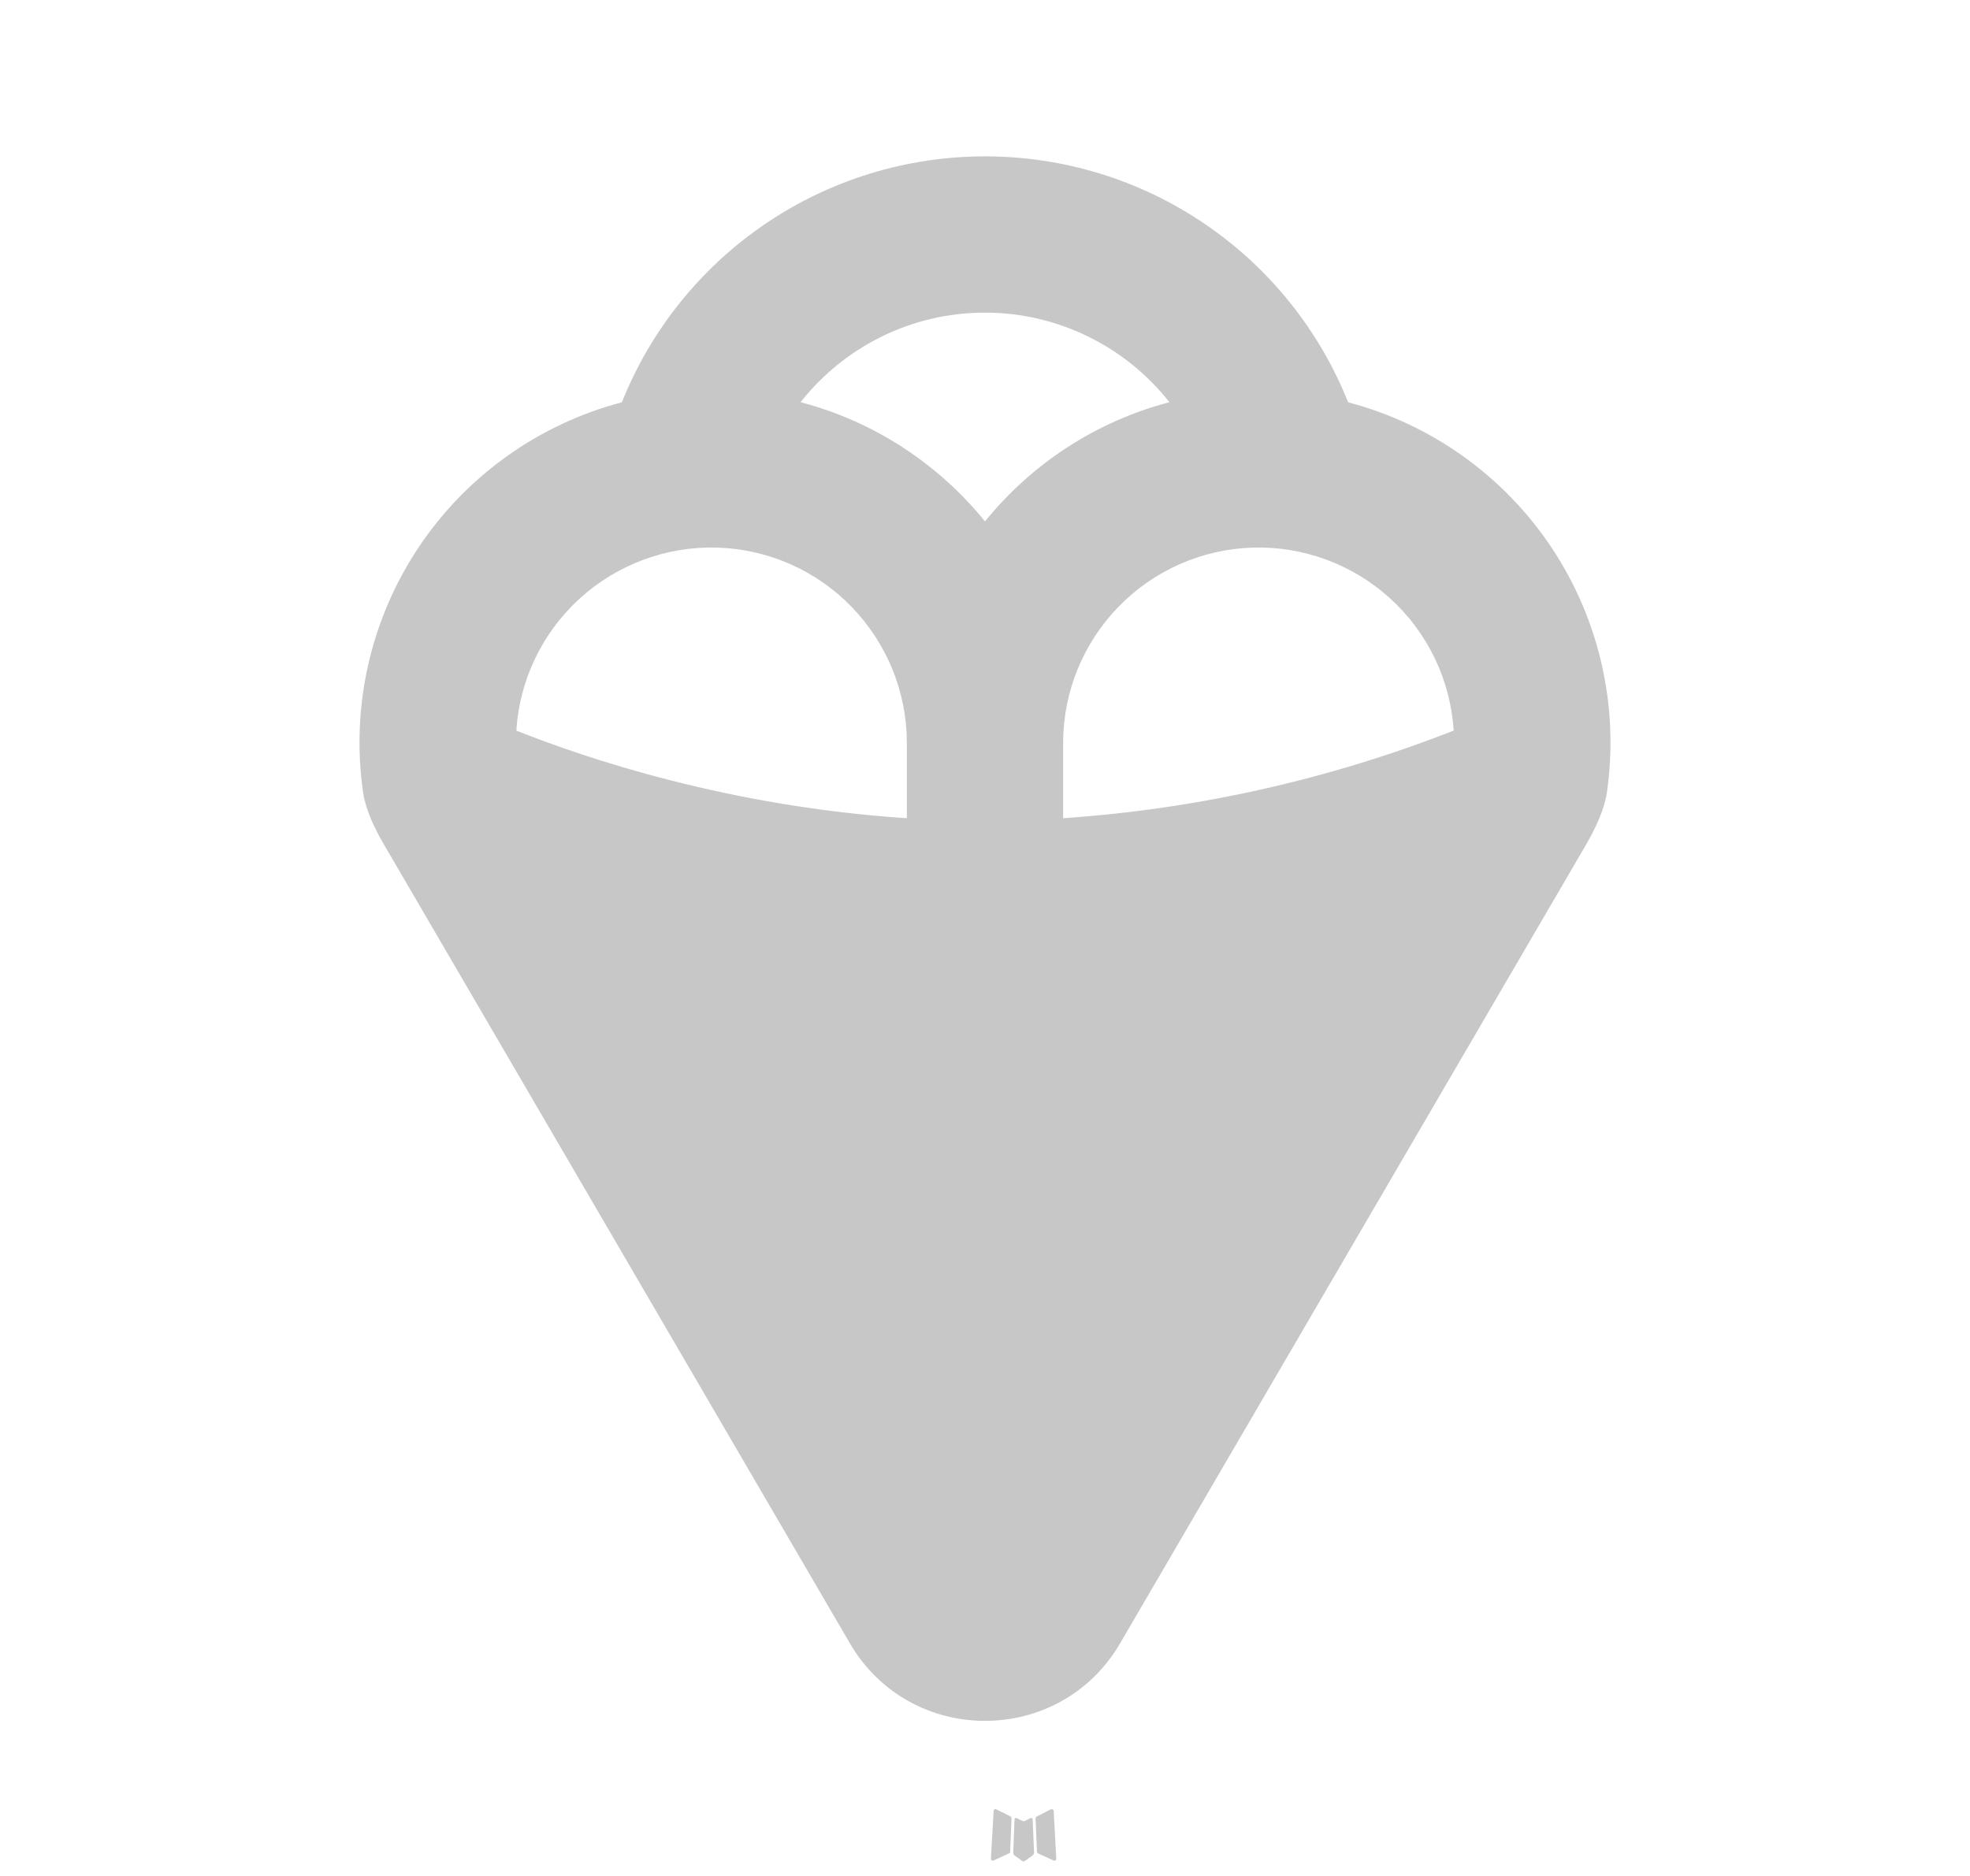 <svg width="21" height="20" viewBox="0 0 21 20" fill="none" xmlns="http://www.w3.org/2000/svg">
<g id="mingcute:ice-cream-fill">
<g id="Group">
<path id="Vector" fill-rule="evenodd" clip-rule="evenodd" d="M10.995 19.382L10.985 19.383L10.926 19.413L10.909 19.416L10.898 19.413L10.838 19.383C10.829 19.38 10.823 19.382 10.818 19.387L10.815 19.396L10.801 19.753L10.805 19.769L10.813 19.78L10.9 19.842L10.912 19.845L10.922 19.842L11.009 19.78L11.019 19.767L11.023 19.753L11.008 19.397C11.006 19.388 11.002 19.383 10.995 19.382ZM11.215 19.288L11.203 19.289L11.05 19.367L11.042 19.375L11.039 19.384L11.054 19.742L11.058 19.753L11.065 19.759L11.232 19.836C11.243 19.839 11.251 19.836 11.257 19.829L11.26 19.817L11.232 19.306C11.229 19.295 11.223 19.289 11.215 19.288ZM10.619 19.289C10.616 19.287 10.611 19.286 10.607 19.287C10.603 19.288 10.599 19.291 10.597 19.294L10.592 19.306L10.563 19.817C10.564 19.828 10.569 19.834 10.578 19.837L10.59 19.836L10.758 19.758L10.766 19.752L10.768 19.742L10.783 19.384L10.781 19.374L10.773 19.366L10.619 19.289Z" fill="#C7C7C7"/>
<path id="Vector_2" fill-rule="evenodd" clip-rule="evenodd" d="M10.5 1.667C9.667 1.667 8.852 1.916 8.162 2.384C7.472 2.851 6.938 3.515 6.629 4.289C5.739 4.523 4.965 5.077 4.456 5.845C3.948 6.612 3.739 7.54 3.871 8.452C3.898 8.634 3.995 8.835 4.088 8.995L9.06 17.52C9.703 18.622 11.297 18.622 11.94 17.52L16.913 8.995C17.005 8.835 17.102 8.633 17.129 8.452C17.261 7.54 17.052 6.612 16.544 5.845C16.035 5.077 15.261 4.523 14.371 4.289C14.062 3.515 13.528 2.851 12.838 2.384C12.148 1.916 11.334 1.667 10.5 1.667ZM10.5 3.333C9.703 3.333 8.992 3.707 8.534 4.288C9.319 4.493 10.004 4.947 10.5 5.559C11.003 4.937 11.692 4.491 12.466 4.288C12.232 3.991 11.933 3.75 11.593 3.585C11.252 3.419 10.879 3.333 10.5 3.333ZM15.496 7.789C15.462 7.249 15.219 6.744 14.819 6.38C14.419 6.016 13.893 5.822 13.353 5.838C12.812 5.855 12.3 6.081 11.923 6.469C11.546 6.857 11.334 7.376 11.333 7.917V8.723C12.76 8.626 14.164 8.311 15.496 7.789ZM9.667 8.723V7.917C9.666 7.376 9.454 6.857 9.077 6.469C8.701 6.081 8.188 5.855 7.647 5.838C7.107 5.822 6.581 6.016 6.181 6.38C5.781 6.744 5.538 7.249 5.504 7.789C6.241 8.083 7.768 8.599 9.667 8.723Z" fill="#C7C7C7"/>
</g>
</g>
</svg>
